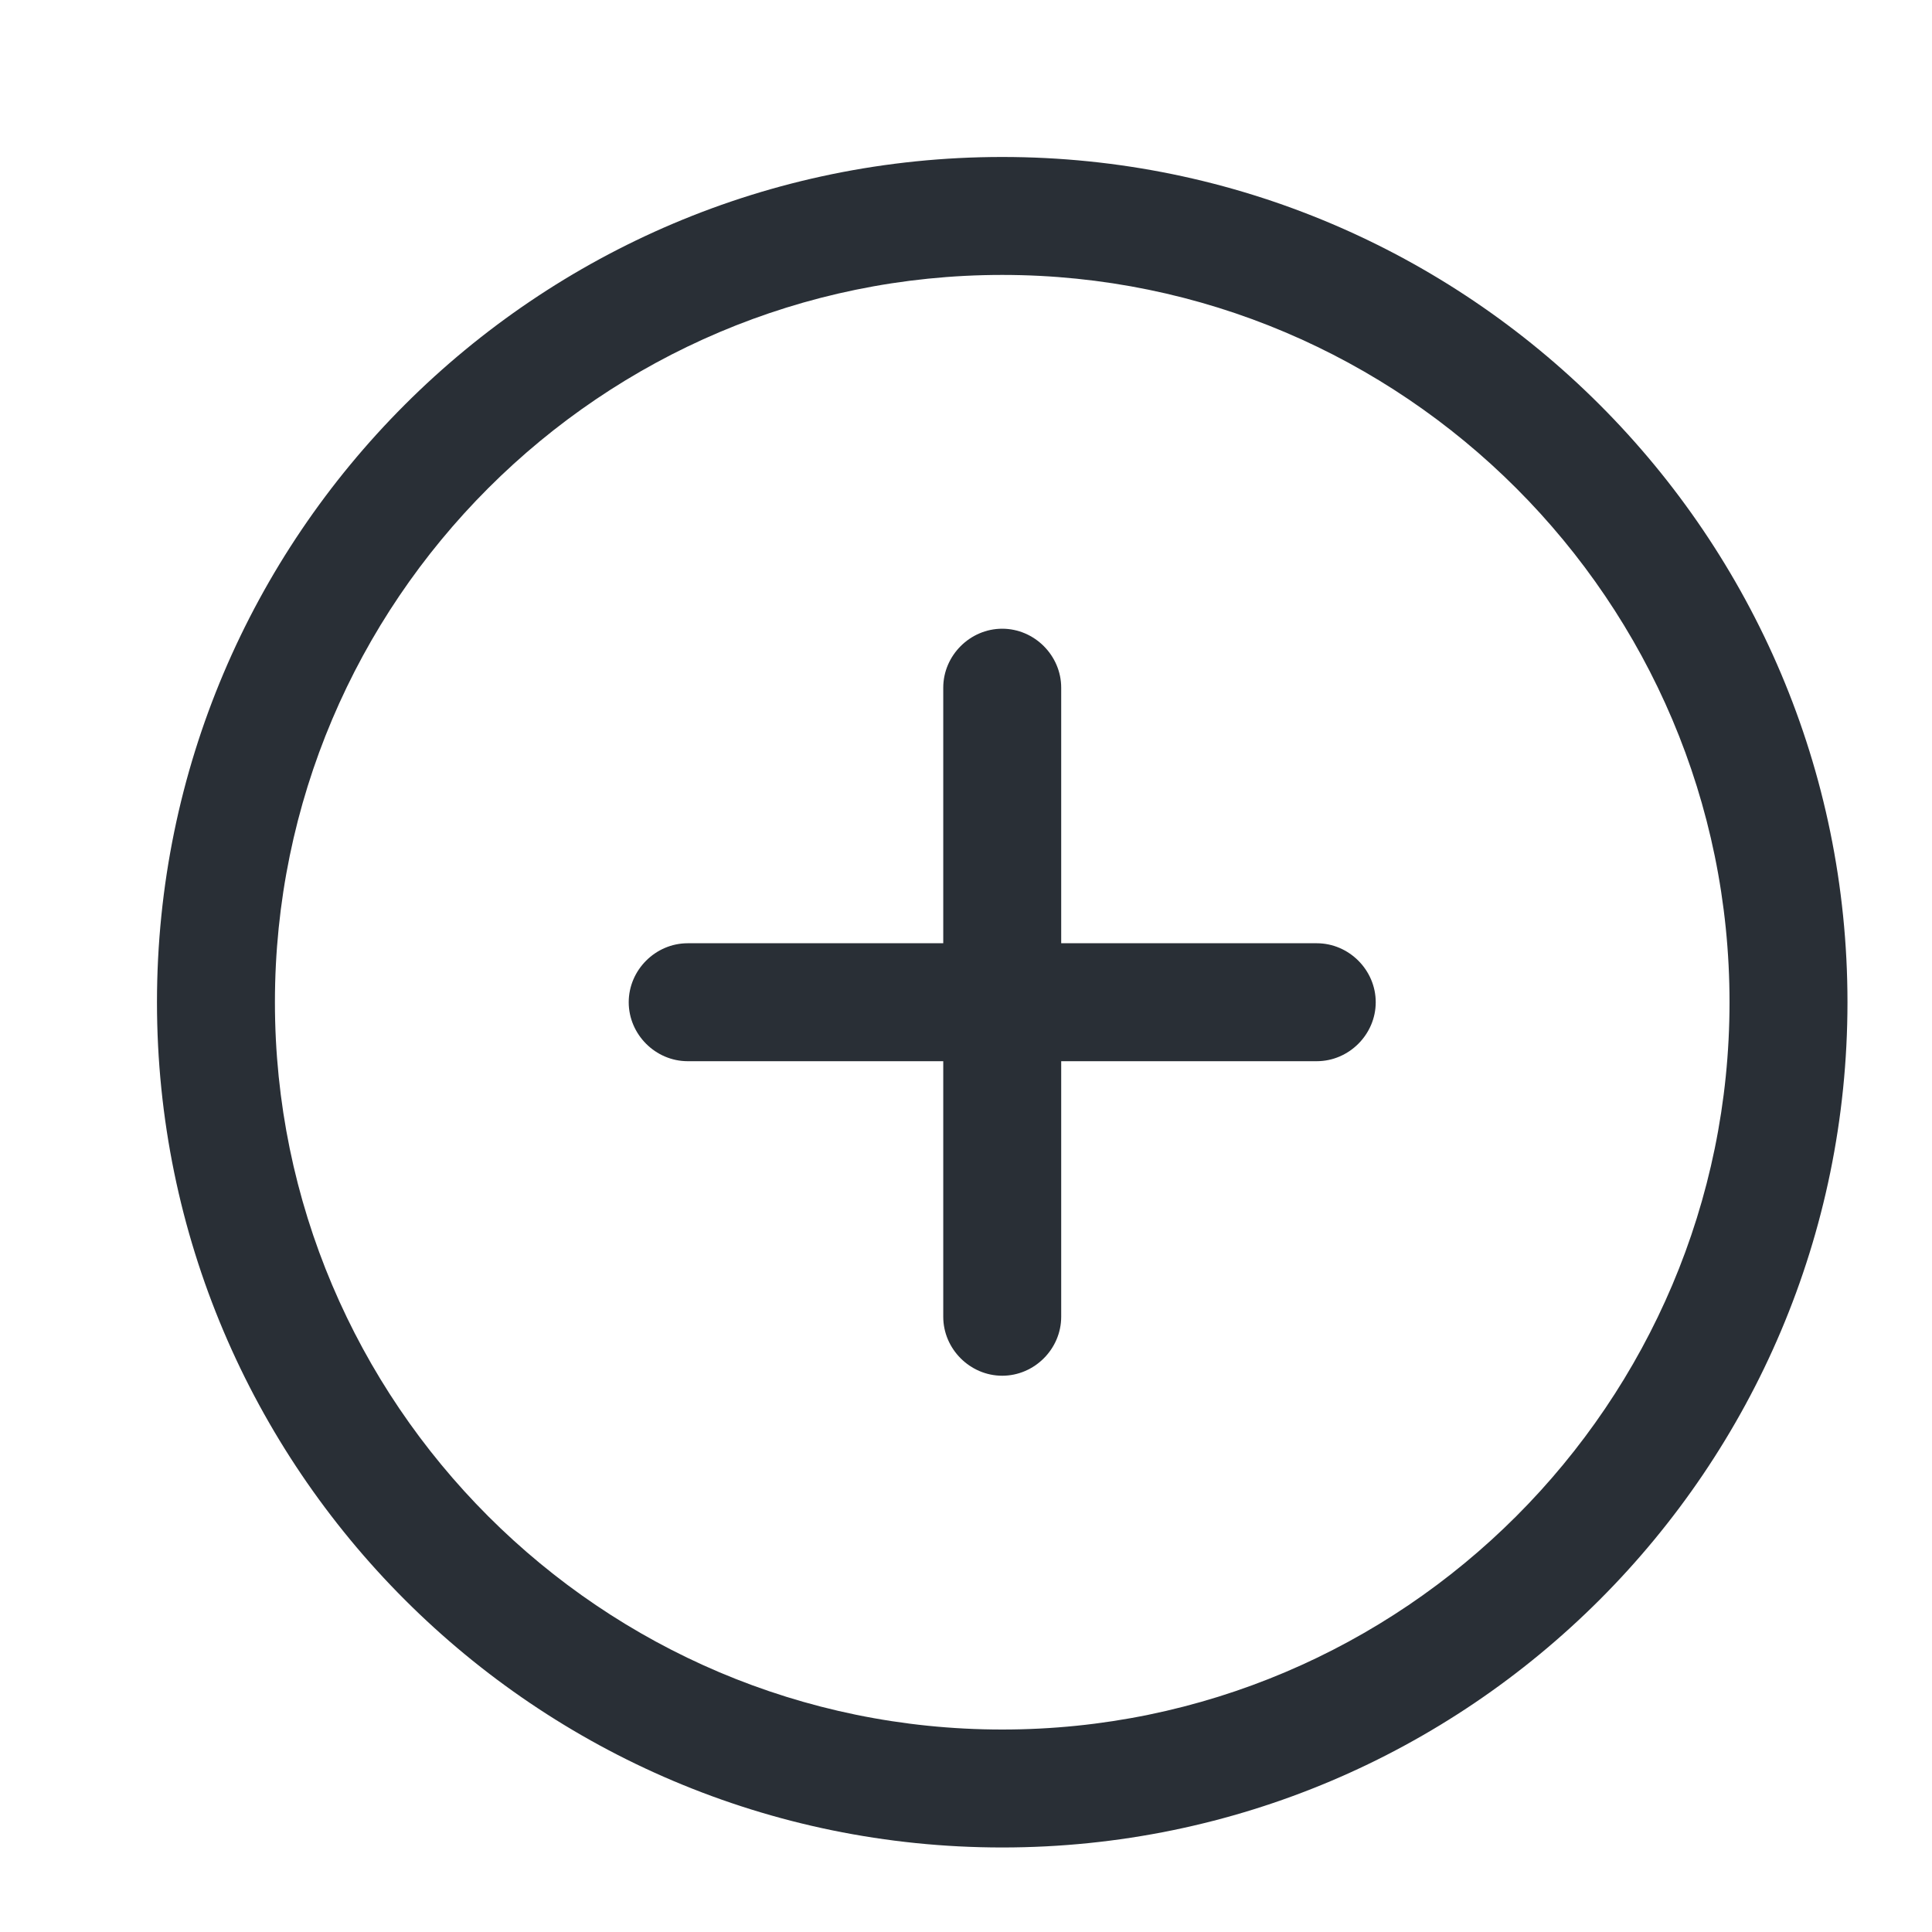 <svg width="40" height="40" viewBox="0 0 40 40" fill="none" xmlns="http://www.w3.org/2000/svg">
<path fill-rule="evenodd" clip-rule="evenodd" d="M20.75 38.25C11.097 38.25 3.25 30.404 3.25 20.75C3.25 11.097 11.097 3.25 20.75 3.25C30.404 3.25 38.25 11.097 38.25 20.75C38.25 30.404 30.404 38.25 20.75 38.25ZM20.75 5.692C12.448 5.692 5.692 12.448 5.692 20.75C5.692 29.052 12.448 35.808 20.75 35.808C29.052 35.808 35.808 29.052 35.808 20.75C35.808 12.448 29.052 5.692 20.75 5.692ZM14.238 21.971C13.571 21.971 13.017 21.417 13.017 20.75C13.017 20.083 13.571 19.529 14.238 19.529H19.529V14.238C19.529 13.571 20.083 13.017 20.75 13.017C21.417 13.017 21.971 13.571 21.971 14.238V19.529H27.262C27.929 19.529 28.483 20.083 28.483 20.75C28.483 21.417 27.929 21.971 27.262 21.971H21.971V27.262C21.971 27.929 21.417 28.483 20.75 28.483C20.083 28.483 19.529 27.929 19.529 27.262V21.971H14.238Z" fill="#292F36"/>
</svg>

